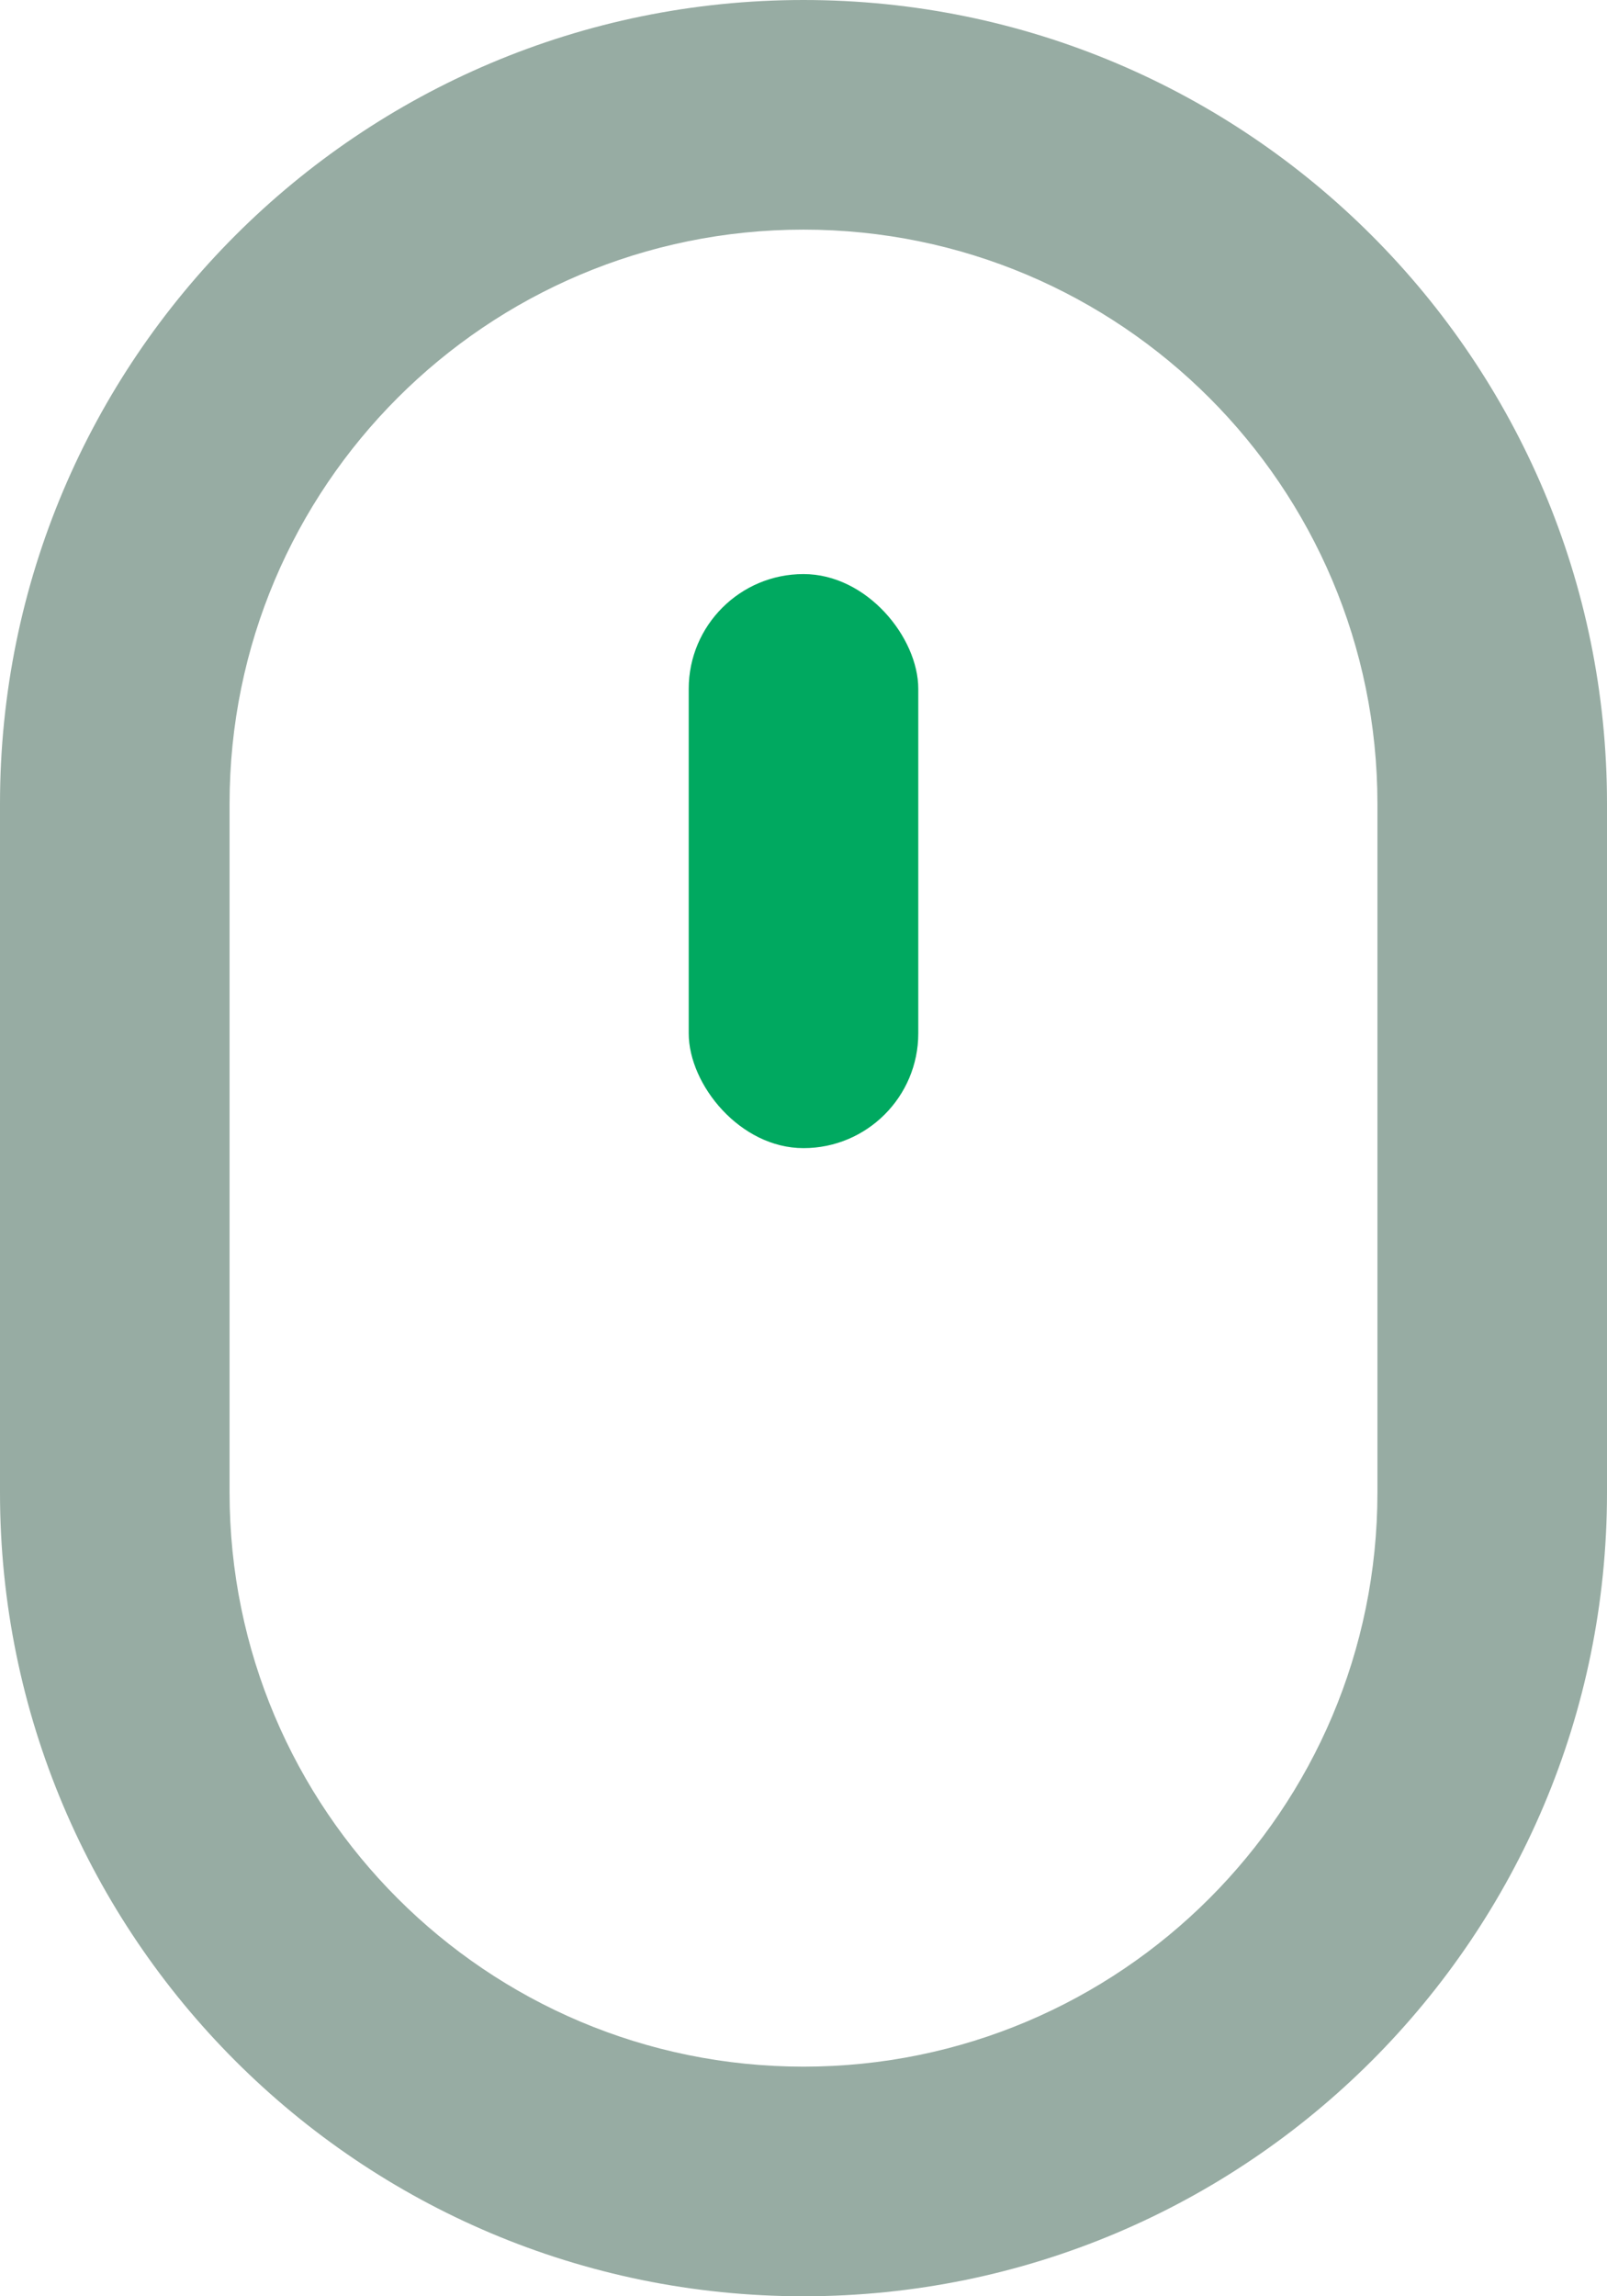 <?xml version="1.0" encoding="UTF-8"?>
<svg width="14px" height="20px" viewBox="0 0 14 20" version="1.1" xmlns="http://www.w3.org/2000/svg" xmlns:xlink="http://www.w3.org/1999/xlink">
    <!-- Generator: Sketch 53.2 (72643) - https://sketchapp.com -->
    <title>ico.scroll_to_zoom.1'x20</title>
    <desc>Created with Sketch.</desc>
    <g id="Page-1" stroke="none" stroke-width="1" fill="none" fill-rule="evenodd">
        <g id="2a-desktop-interaction_w_graph" transform="translate(-760, -554)">
            <g id="Group-16" transform="translate(740, 470)">
                <g id="Group-8" transform="translate(20, 23)">
                    <g id="Group-9" transform="translate(0, 61)">
                        <g id="ico.scroll_to_zoom.1'x20">
                            <path d="M7,2 C4.239,2 2,4.239 2,7 L2,13 C2,15.761 4.239,18 7,18 C9.761,18 12,15.761 12,13 L12,7 C12,4.239 9.761,2 7,2 Z M7,0 C10.866,-7.10171439e-16 14,3.134 14,7 L14,13 C14,16.866 10.866,20 7,20 C3.134,20 4.73447626e-16,16.866 0,13 L0,7 C-4.73447626e-16,3.134 3.134,7.10171439e-16 7,0 Z" id="Rectangle-Copy-83" fill="#97ACA3" fill-rule="nonzero"></path>
                            <rect id="Rectangle-Copy-84" fill="#00A960" x="6" y="5" width="2" height="5" rx="1"></rect>
                        </g>
                    </g>
                </g>
            </g>
        </g>
    </g>
</svg>